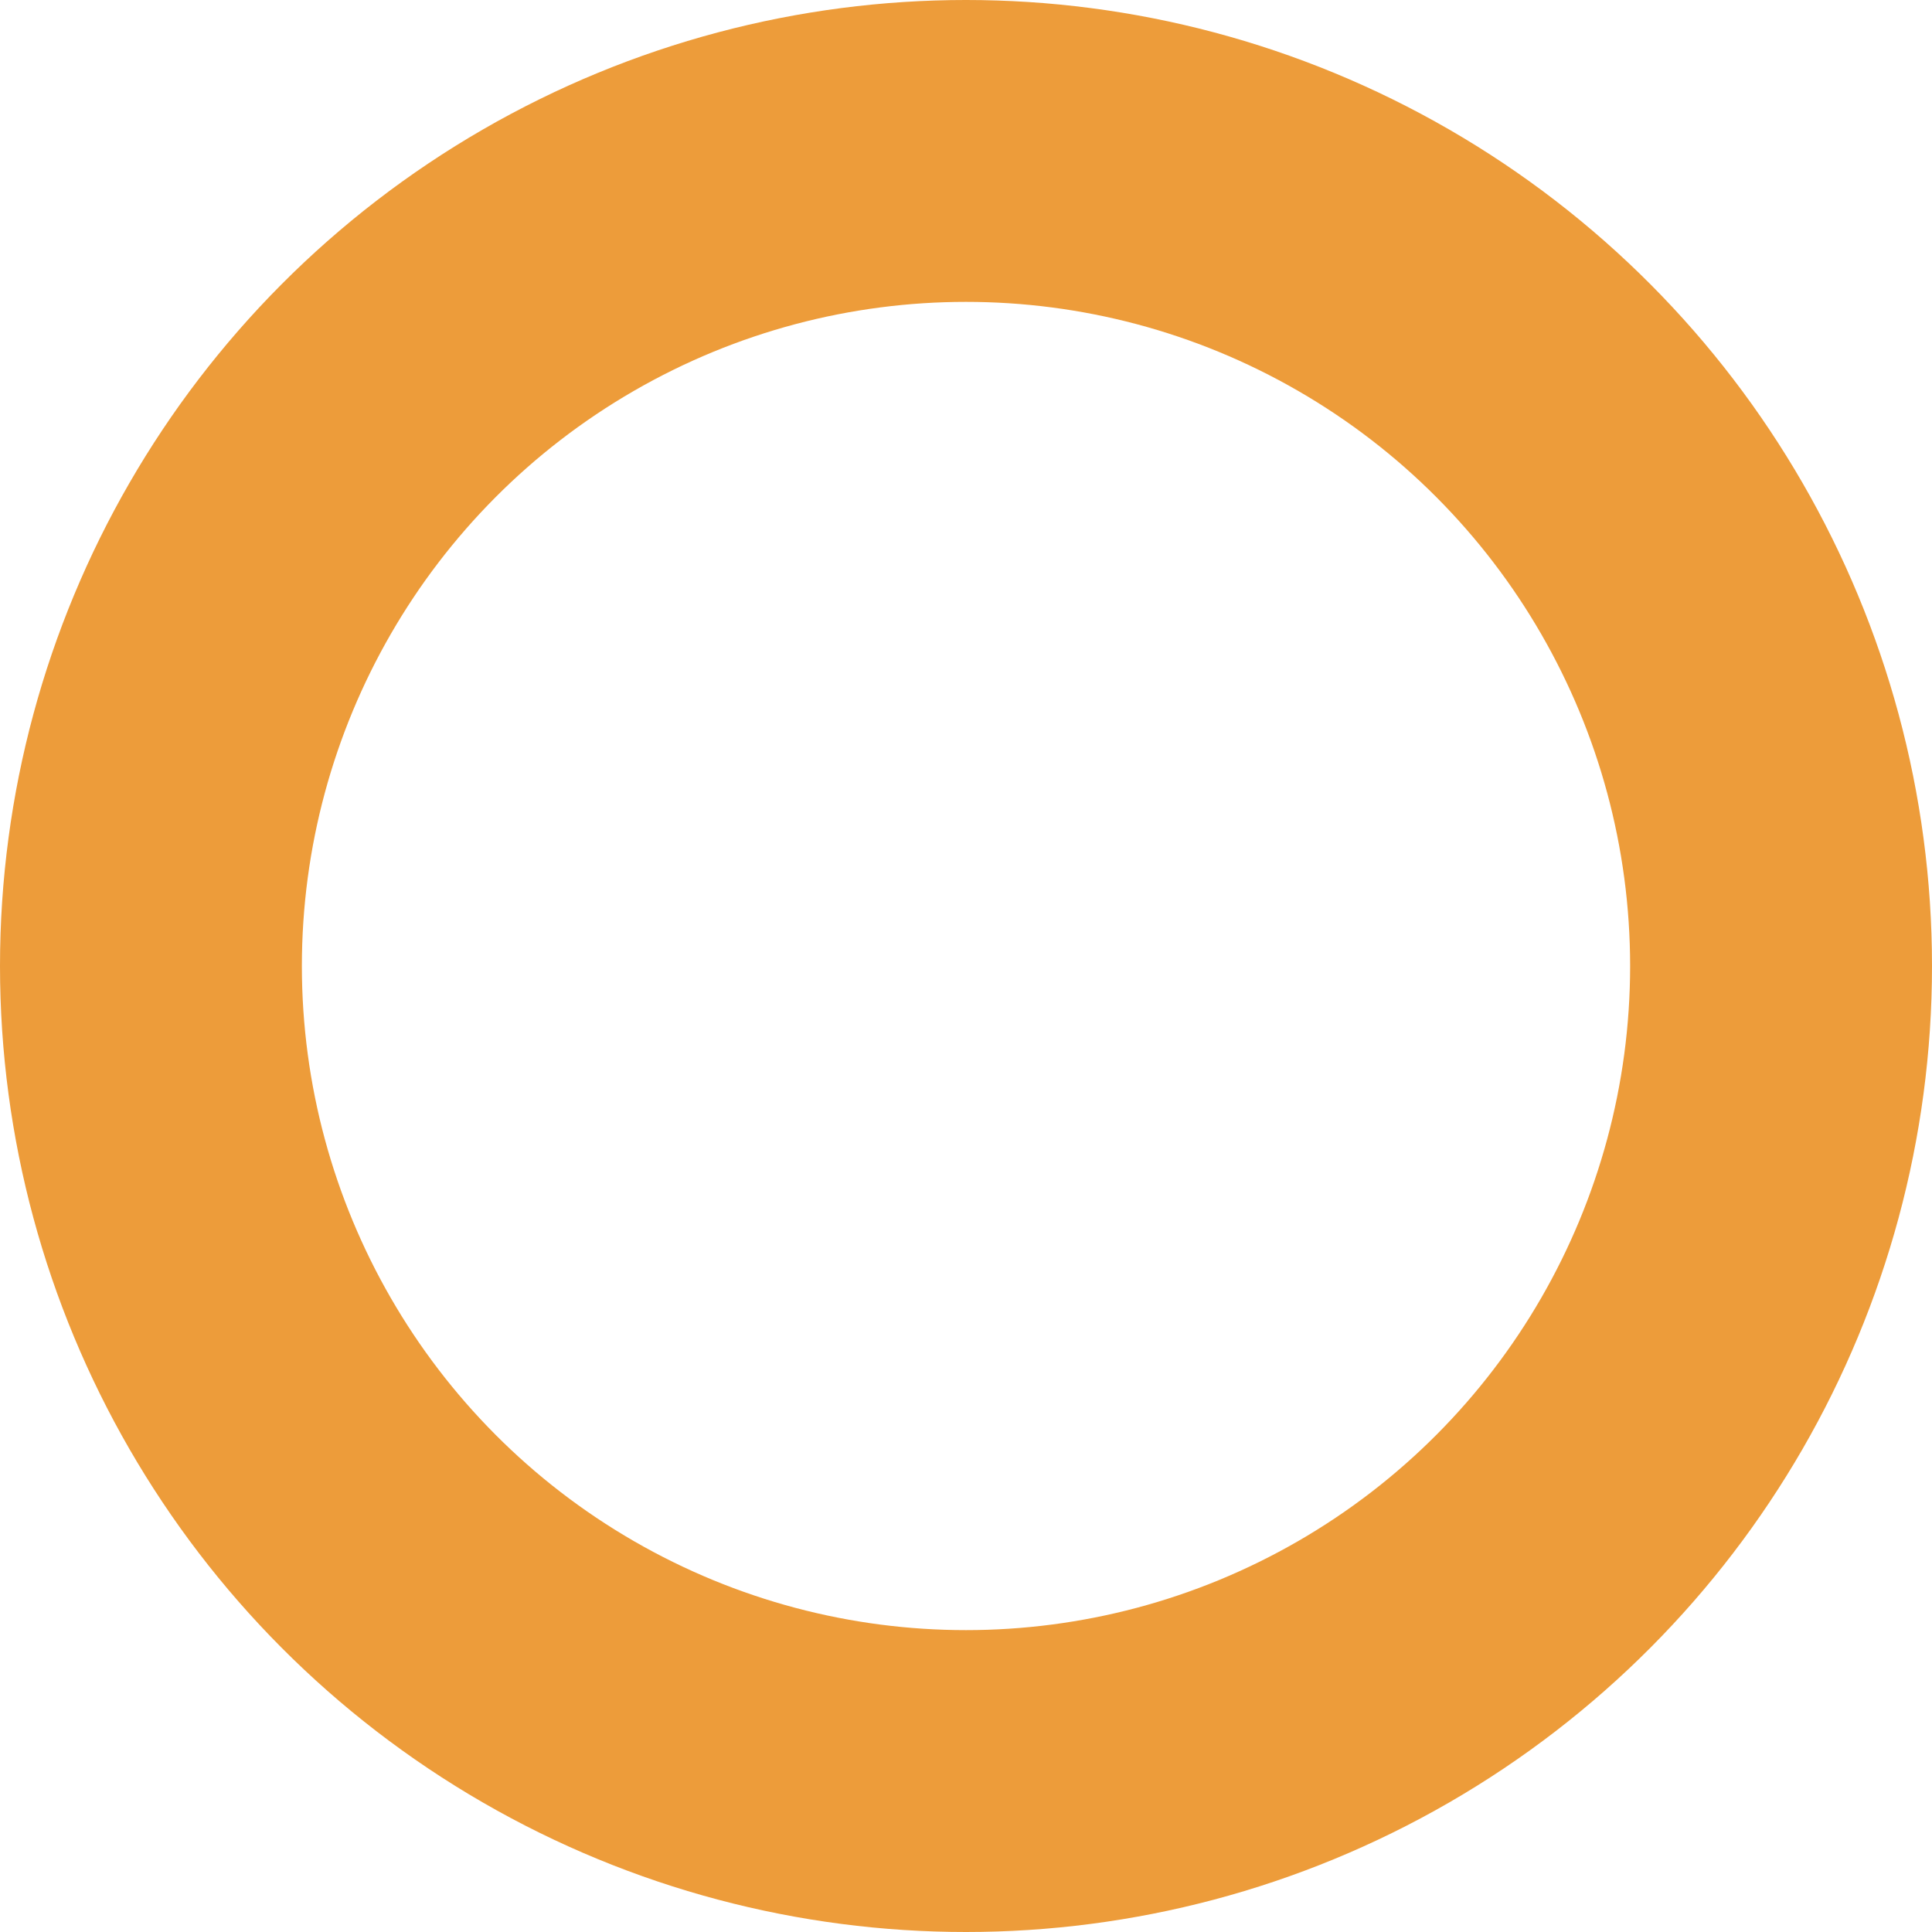<svg width="192" height="192" viewBox="0 0 192 192" fill="none" xmlns="http://www.w3.org/2000/svg">
<circle cx="96" cy="96" r="81" stroke="url(#paint0_angular_0_387)" stroke-width="30"/>
<defs>
<radialGradient id="paint0_angular_0_387" cx="0" cy="0" r="1" gradientUnits="userSpaceOnUse" gradientTransform="translate(96 96) rotate(90) scale(96)">
<stop stop-color="#567BFF"/>
<stop offset="0.469" stop-color="#567BFF"/>
<stop offset="0.469" stop-color="#ED9C3A"/>
<stop offset="1" stop-color="#ED9C3A"/>
</radialGradient>
</defs>
</svg>
